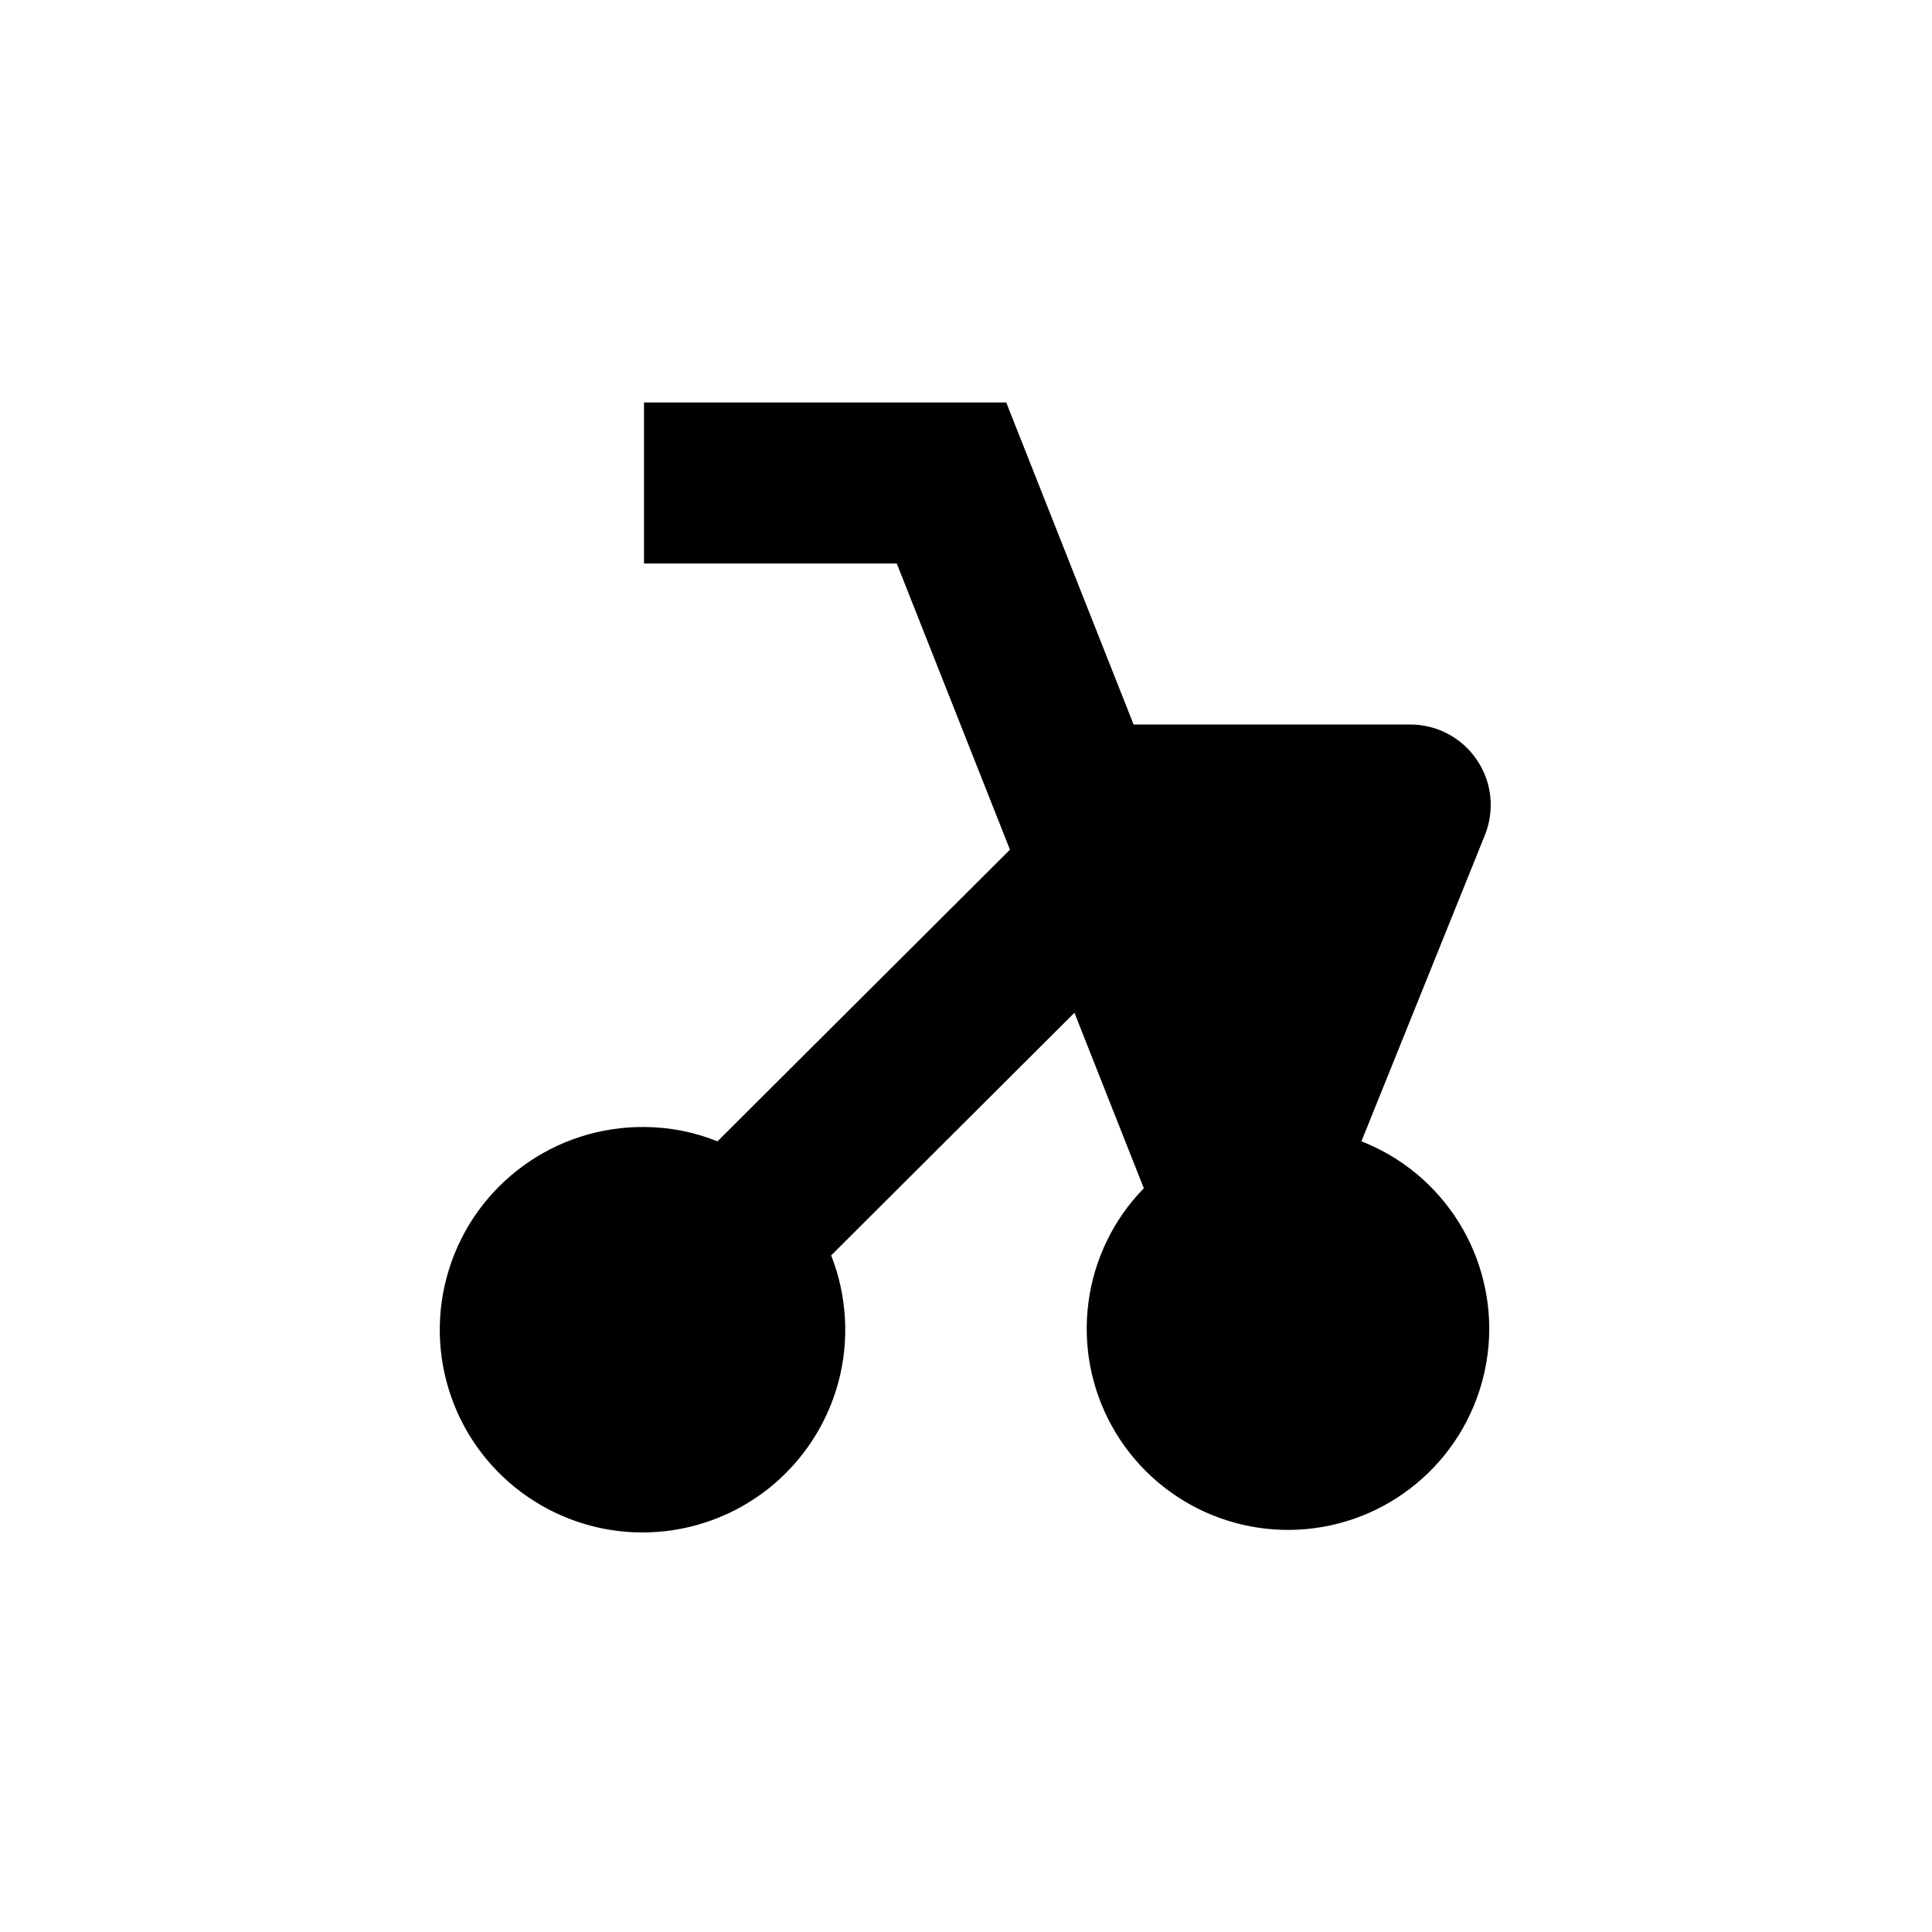 <svg xmlns="http://www.w3.org/2000/svg" width="1.5em" height="1.5em" fill="none" viewBox="0 0 24 24"><path fill="currentColor" d="M12.5 5H8V7H11.14L12.546 10.555L8.913 14.178C8.622 14.061 8.313 14.001 8 14C7.461 13.996 6.934 14.165 6.499 14.483C6.063 14.8 5.74 15.249 5.579 15.764C5.417 16.278 5.425 16.831 5.601 17.341C5.777 17.851 6.112 18.29 6.557 18.595C7.002 18.9 7.533 19.055 8.071 19.035C8.61 19.016 9.129 18.824 9.551 18.488C9.972 18.152 10.275 17.69 10.415 17.169C10.554 16.648 10.522 16.096 10.325 15.595L13.347 12.581L14.209 14.761C13.834 15.145 13.593 15.64 13.522 16.172C13.45 16.705 13.552 17.246 13.812 17.715C14.072 18.185 14.477 18.559 14.966 18.781C15.454 19.003 16.002 19.062 16.527 18.949C17.052 18.836 17.526 18.556 17.88 18.152C18.234 17.749 18.448 17.241 18.492 16.706C18.535 16.171 18.404 15.636 18.12 15.181C17.835 14.725 17.412 14.373 16.912 14.178L18.446 10.374C18.507 10.222 18.53 10.058 18.513 9.895C18.496 9.732 18.439 9.576 18.347 9.441C18.256 9.305 18.132 9.194 17.988 9.117C17.843 9.04 17.682 9 17.518 9H14.082L12.5 5Z"/></svg>